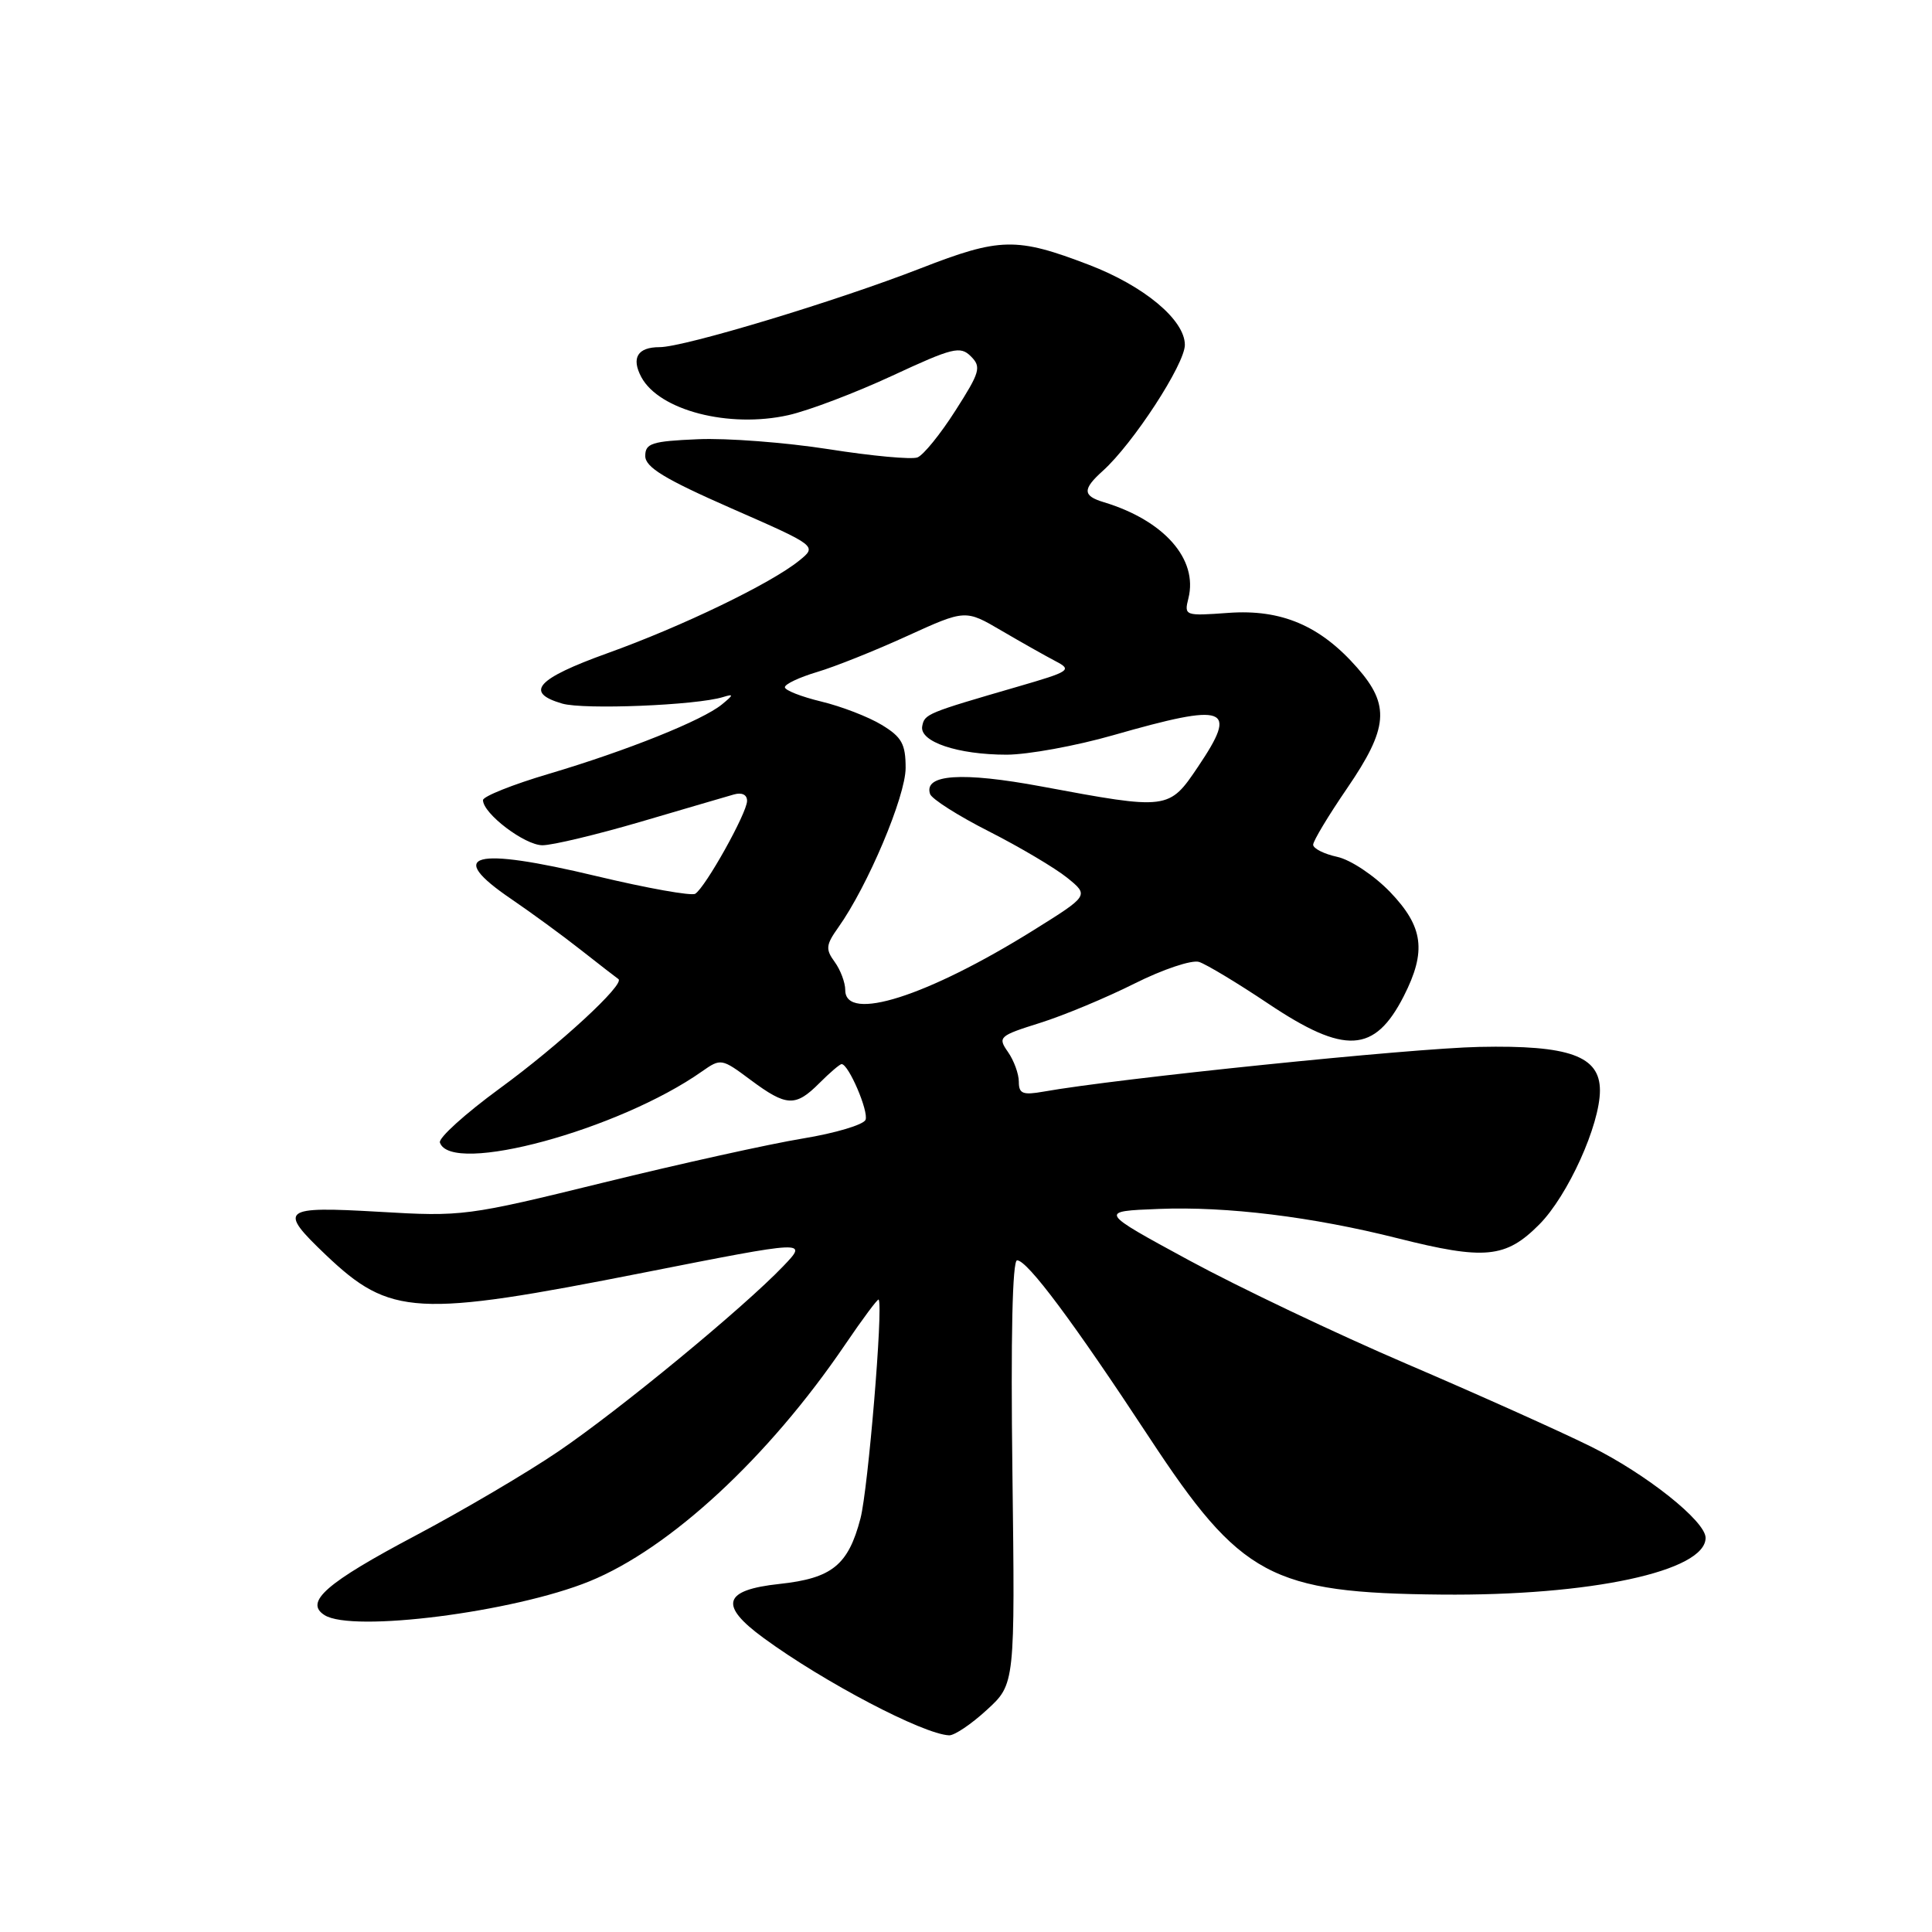 <?xml version="1.0" encoding="UTF-8" standalone="no"?>
<!DOCTYPE svg PUBLIC "-//W3C//DTD SVG 1.1//EN" "http://www.w3.org/Graphics/SVG/1.1/DTD/svg11.dtd" >
<svg xmlns="http://www.w3.org/2000/svg" xmlns:xlink="http://www.w3.org/1999/xlink" version="1.1" viewBox="0 0 256 256">
 <g >
 <path fill="currentColor"
d=" M 130.76 226.57 C 134.50 223.15 134.50 223.15 134.15 195.07 C 133.92 177.13 134.15 167.00 134.77 167.00 C 136.13 167.00 142.21 175.14 152.30 190.50 C 164.42 208.93 168.41 211.08 191.00 211.29 C 210.71 211.48 226.00 208.20 226.00 203.77 C 226.00 201.56 218.11 195.29 210.77 191.66 C 206.60 189.60 195.61 184.67 186.34 180.70 C 177.08 176.73 164.12 170.56 157.54 166.99 C 145.58 160.50 145.58 160.50 153.54 160.19 C 162.55 159.83 173.90 161.23 185.17 164.07 C 196.75 166.99 199.52 166.72 203.96 162.25 C 207.75 158.44 212.00 149.05 212.00 144.49 C 212.00 139.93 207.95 138.47 196.03 138.72 C 186.98 138.90 148.03 142.90 138.25 144.65 C 135.52 145.13 135.00 144.92 135.00 143.34 C 135.00 142.30 134.35 140.52 133.56 139.39 C 132.18 137.42 132.37 137.25 137.81 135.54 C 140.94 134.56 146.57 132.21 150.32 130.33 C 154.09 128.44 157.92 127.16 158.88 127.46 C 159.84 127.77 163.98 130.26 168.07 133.00 C 178.20 139.78 182.14 139.56 186.00 132.01 C 189.04 126.04 188.62 122.81 184.20 118.20 C 182.09 116.01 178.97 113.93 177.20 113.54 C 175.44 113.16 174.00 112.43 174.00 111.93 C 174.00 111.43 176.03 108.06 178.50 104.45 C 183.96 96.47 184.21 93.45 179.84 88.48 C 174.95 82.90 169.79 80.70 162.77 81.21 C 156.99 81.63 156.89 81.59 157.47 79.28 C 158.77 74.09 154.25 68.96 146.25 66.54 C 143.45 65.70 143.42 64.83 146.12 62.40 C 150.13 58.80 157.00 48.25 157.00 45.70 C 157.00 42.39 151.60 37.89 144.29 35.09 C 134.68 31.41 132.51 31.46 122.00 35.55 C 110.81 39.91 90.65 46.00 87.40 46.00 C 84.48 46.00 83.62 47.42 84.98 49.97 C 87.35 54.38 96.58 56.77 104.46 55.01 C 107.14 54.41 113.33 52.06 118.22 49.79 C 126.25 46.06 127.24 45.81 128.65 47.22 C 130.06 48.63 129.86 49.31 126.59 54.42 C 124.61 57.53 122.35 60.31 121.57 60.61 C 120.80 60.91 115.50 60.42 109.80 59.52 C 104.10 58.63 96.30 58.03 92.47 58.20 C 86.37 58.46 85.50 58.74 85.50 60.42 C 85.50 61.91 88.06 63.47 96.89 67.35 C 108.29 72.35 108.29 72.35 105.89 74.29 C 102.15 77.32 90.37 83.01 80.50 86.55 C 71.09 89.94 69.45 91.76 74.50 93.23 C 77.37 94.06 92.30 93.46 95.82 92.36 C 97.25 91.92 97.22 92.06 95.66 93.34 C 93.09 95.45 83.09 99.46 72.75 102.53 C 67.94 103.95 64.00 105.53 64.00 106.02 C 64.00 107.80 69.53 112.00 71.88 112.00 C 73.20 112.00 79.05 110.60 84.89 108.89 C 90.72 107.17 96.29 105.55 97.25 105.27 C 98.31 104.97 99.00 105.30 98.99 106.13 C 98.98 107.73 93.47 117.59 92.12 118.43 C 91.61 118.74 85.74 117.69 79.08 116.10 C 62.62 112.16 58.95 113.15 67.75 119.13 C 70.36 120.91 74.53 123.95 77.00 125.90 C 79.47 127.84 81.70 129.57 81.94 129.73 C 82.87 130.38 74.09 138.48 66.21 144.23 C 61.66 147.56 58.09 150.78 58.29 151.39 C 59.73 155.77 82.02 149.72 93.03 141.96 C 95.51 140.22 95.63 140.24 99.45 143.09 C 104.22 146.64 105.40 146.70 108.59 143.50 C 109.97 142.12 111.28 141.00 111.52 141.00 C 112.44 141.00 115.12 147.25 114.69 148.38 C 114.43 149.03 110.69 150.15 106.36 150.86 C 102.04 151.57 90.17 154.19 80.00 156.69 C 61.89 161.14 61.26 161.22 50.25 160.57 C 37.29 159.82 36.80 160.21 43.17 166.28 C 51.71 174.40 55.12 174.59 85.29 168.63 C 107.08 164.33 107.08 164.33 103.79 167.77 C 98.51 173.29 82.13 186.79 74.00 192.31 C 69.88 195.12 61.36 200.13 55.08 203.46 C 43.21 209.74 40.29 212.29 43.00 214.01 C 46.66 216.35 68.05 213.62 78.09 209.54 C 88.77 205.20 101.82 193.12 111.96 178.20 C 114.31 174.74 116.32 172.04 116.43 172.20 C 117.04 173.17 115.03 197.30 114.02 201.19 C 112.40 207.39 110.25 209.13 103.29 209.88 C 95.81 210.68 95.22 212.69 101.19 217.05 C 109.18 222.90 122.32 229.79 125.76 229.94 C 126.46 229.97 128.71 228.46 130.76 226.57 Z  M 112.00 131.19 C 112.00 130.20 111.37 128.52 110.60 127.46 C 109.37 125.78 109.43 125.21 111.07 122.90 C 114.97 117.43 120.00 105.51 120.00 101.76 C 120.00 98.58 119.49 97.66 116.83 96.05 C 115.09 94.99 111.49 93.60 108.83 92.96 C 106.18 92.32 104.00 91.47 104.00 91.06 C 104.00 90.65 105.91 89.75 108.25 89.05 C 110.59 88.36 115.97 86.21 120.21 84.27 C 127.92 80.76 127.92 80.76 132.71 83.57 C 135.34 85.11 138.57 86.93 139.87 87.61 C 142.10 88.77 141.80 88.97 134.87 90.98 C 122.82 94.48 122.51 94.60 122.20 96.22 C 121.80 98.28 126.89 100.00 133.40 100.00 C 136.20 99.99 142.55 98.84 147.50 97.42 C 162.65 93.09 164.11 93.63 158.75 101.59 C 154.89 107.33 154.80 107.34 138.00 104.21 C 127.47 102.25 122.36 102.59 123.24 105.21 C 123.46 105.87 126.98 108.11 131.07 110.18 C 135.16 112.26 139.81 115.02 141.41 116.31 C 144.31 118.66 144.31 118.66 136.91 123.28 C 122.84 132.04 112.00 135.49 112.00 131.19 Z "/>
</g>
</svg>